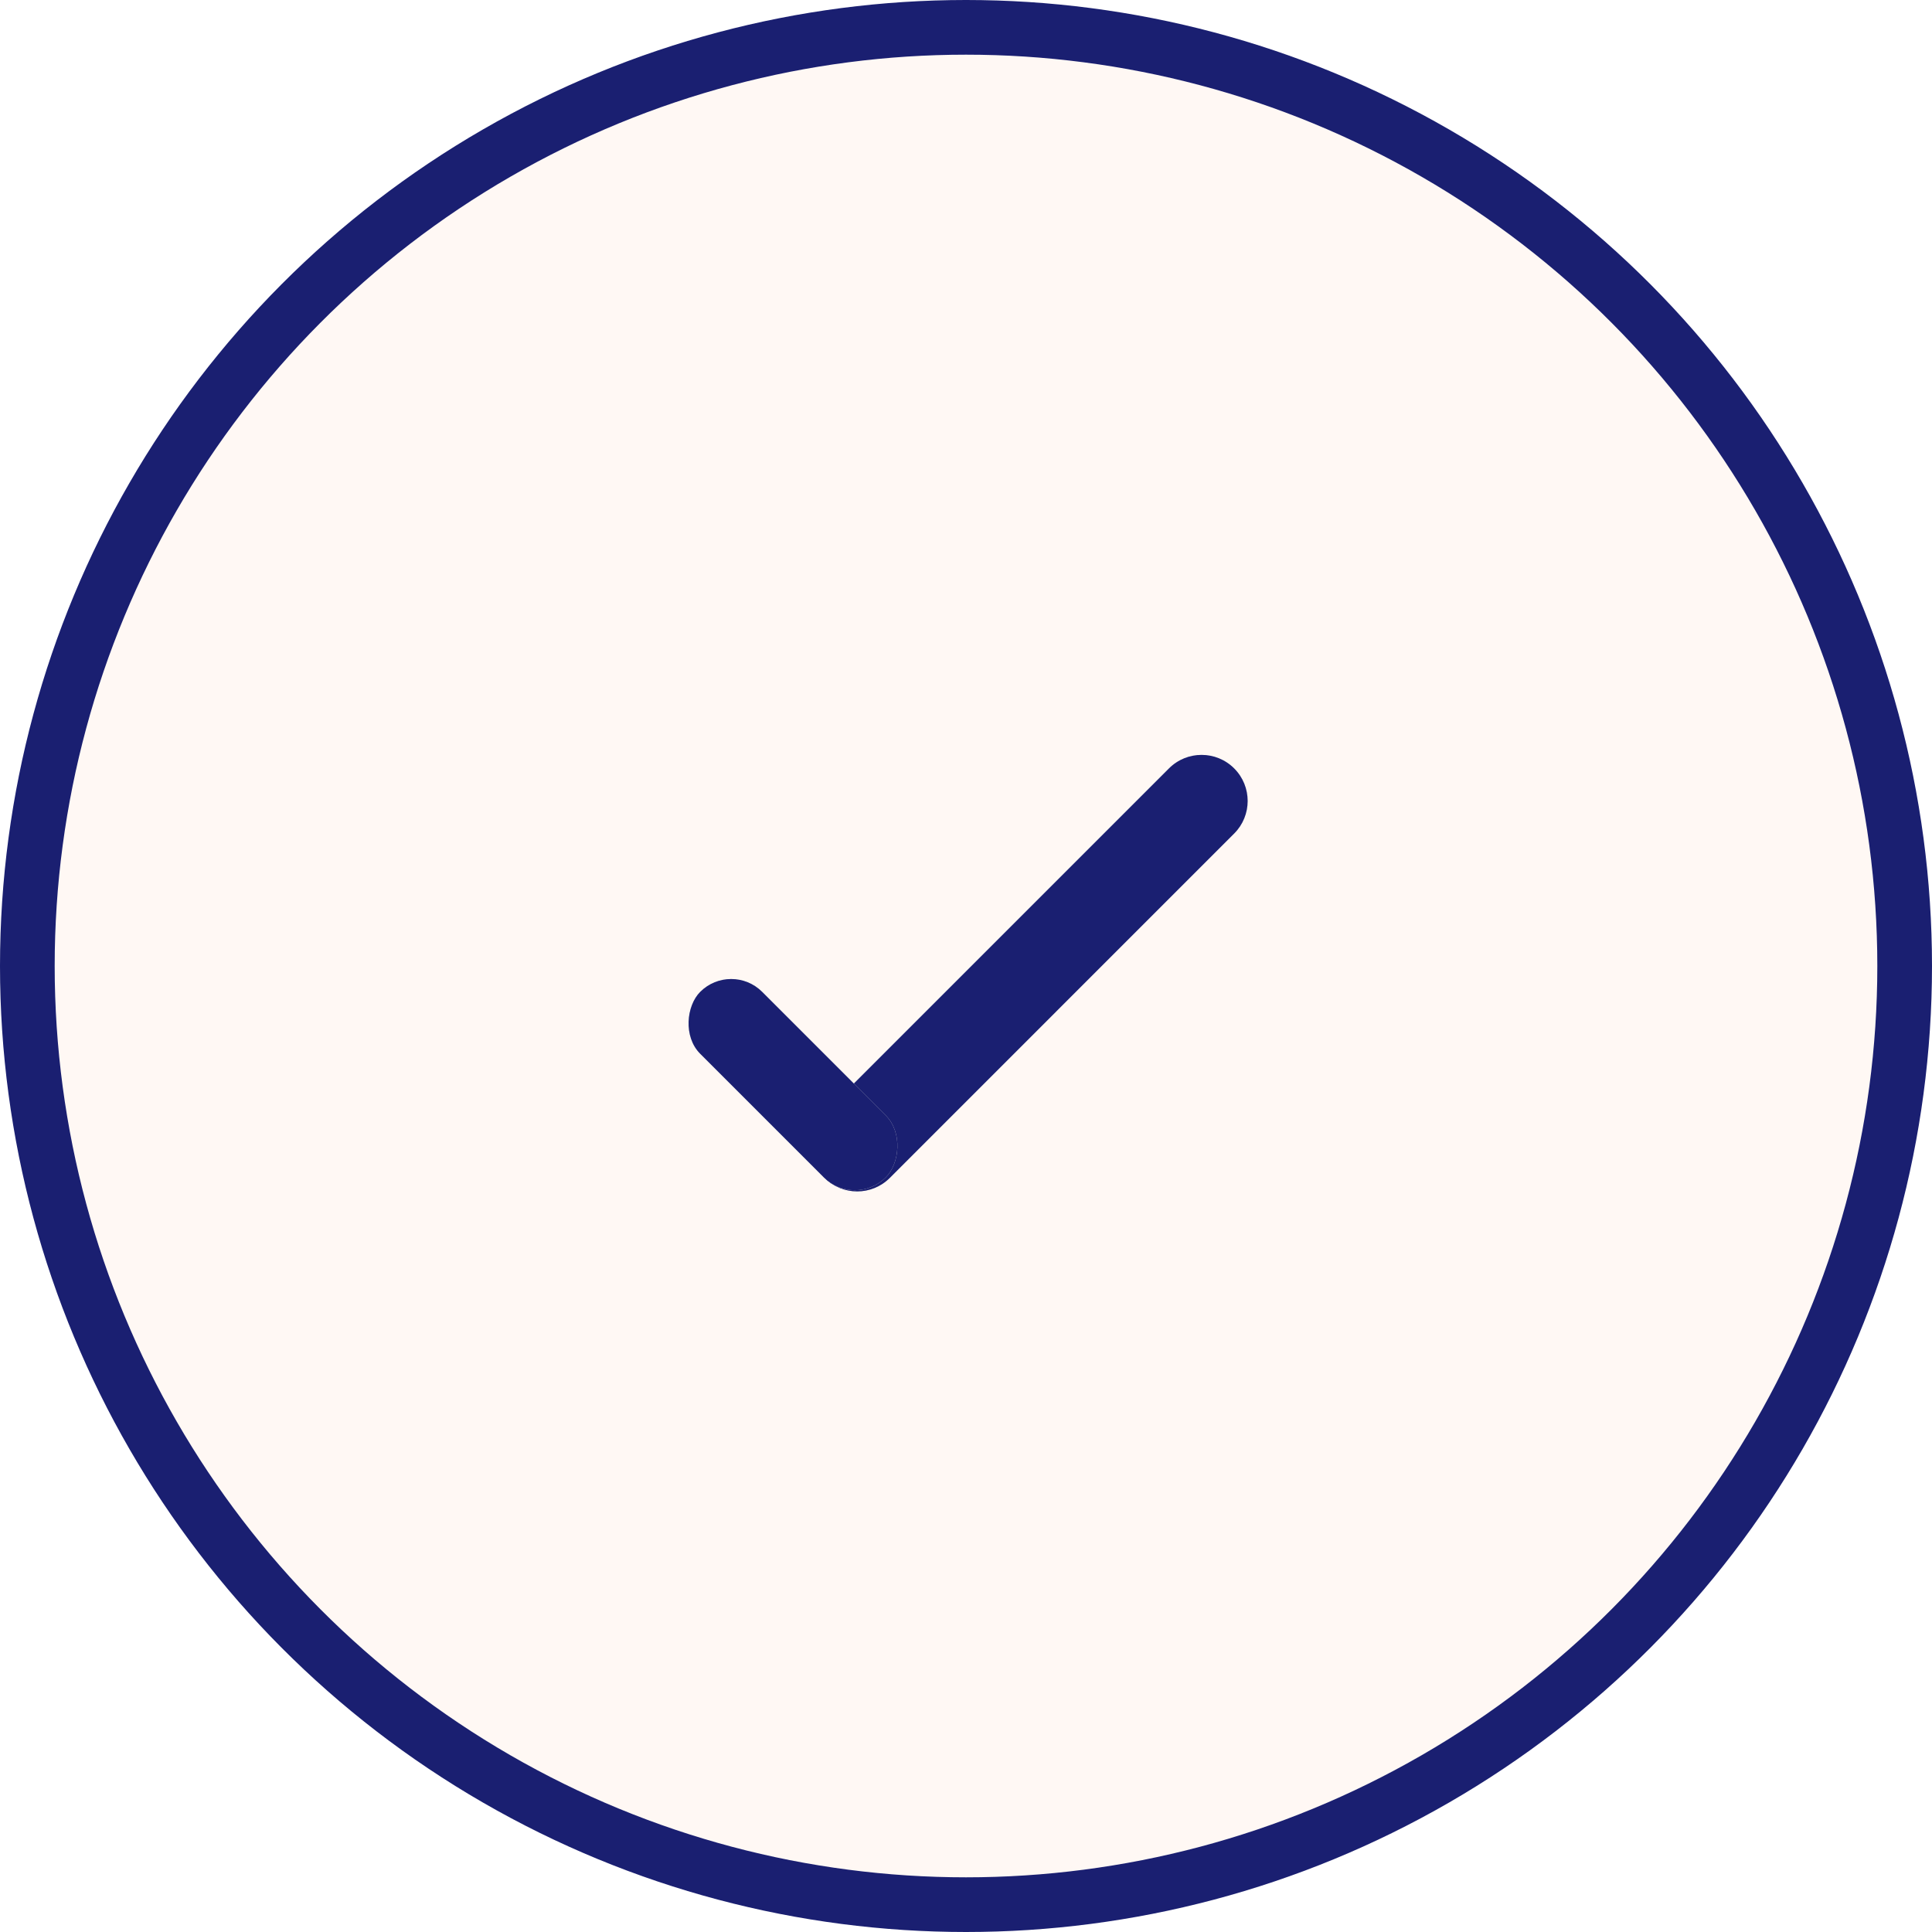 <svg width="106" height="106" viewBox="0 0 106 106" fill="none" xmlns="http://www.w3.org/2000/svg">
<circle cx="53" cy="53" r="51.5" fill="#FF8D4D" fill-opacity="0.06" stroke="url(#paint0_linear_210_3106)" stroke-width="3"/>
<path d="M45.243 64.628C44.256 63.641 44.256 62.04 45.243 61.053L64.138 42.158C65.125 41.171 66.725 41.171 67.712 42.158C68.7 43.146 68.7 44.746 67.712 45.733L48.818 64.628C47.83 65.615 46.23 65.615 45.243 64.628Z" fill="#D9D9D9"/>
<path d="M45.243 64.628C44.256 63.641 44.256 62.04 45.243 61.053L64.138 42.158C65.125 41.171 66.725 41.171 67.712 42.158C68.7 43.146 68.7 44.746 67.712 45.733L48.818 64.628C47.83 65.615 46.23 65.615 45.243 64.628Z" fill="url(#paint1_linear_210_3106)"/>
<rect x="40.117" y="52.719" width="14.397" height="4.806" rx="2.403" transform="rotate(45 40.117 52.719)" fill="#D9D9D9"/>
<rect x="40.117" y="52.719" width="14.397" height="4.806" rx="2.403" transform="rotate(45 40.117 52.719)" fill="url(#paint2_linear_210_3106)"/>
<defs>
<linearGradient id="paint0_linear_210_3106" x1="53" y1="0" x2="53" y2="106" gradientUnits="userSpaceOnUse">
<stop stop-color="#1A1F71"/>
<stop offset="1" stop-color="#1A1F71"/>
</linearGradient>
<linearGradient id="paint1_linear_210_3106" x1="49.286" y1="46.202" x2="63.492" y2="60.408" gradientUnits="userSpaceOnUse">
<stop stop-color="#1A1F71"/>
<stop offset="1" stop-color="#1A1F71"/>
</linearGradient>
<linearGradient id="paint2_linear_210_3106" x1="47.316" y1="45.455" x2="47.316" y2="64.552" gradientUnits="userSpaceOnUse">
<stop stop-color="#1A1F71"/>
<stop offset="1" stop-color="#1A1F71"/>
</linearGradient>
</defs>
</svg>
